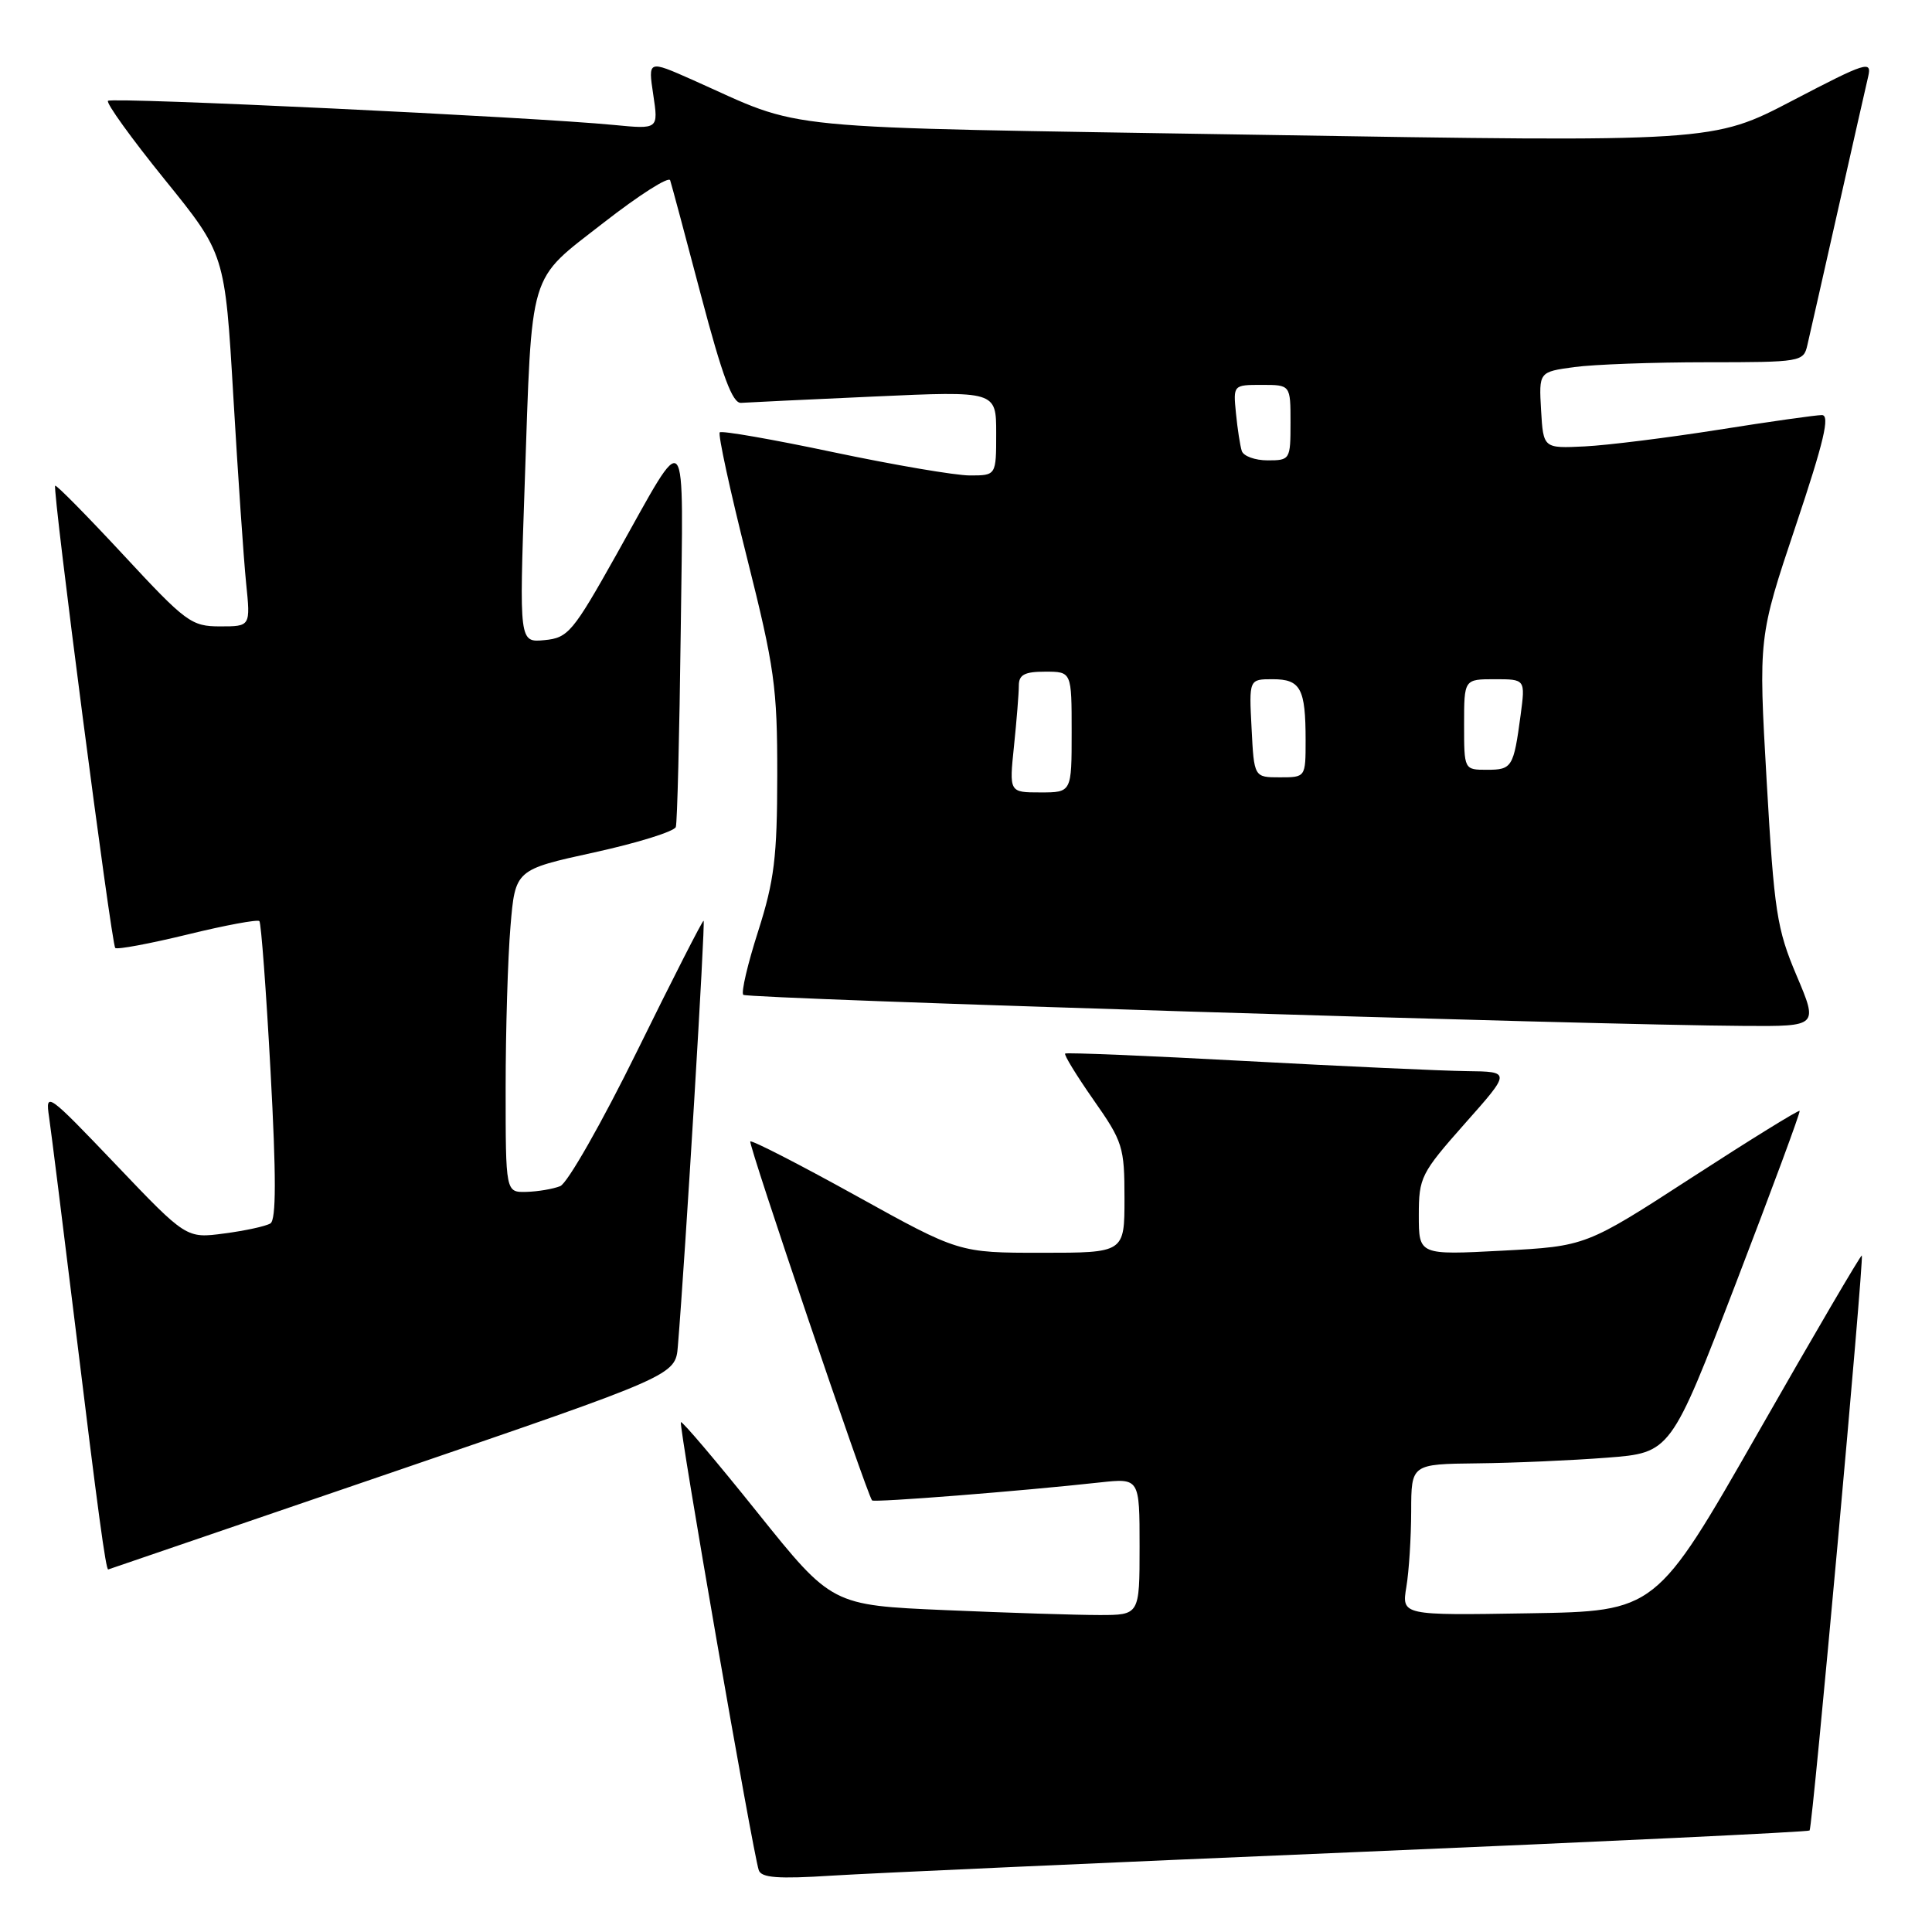 <?xml version="1.0" encoding="UTF-8" standalone="no"?>
<!DOCTYPE svg PUBLIC "-//W3C//DTD SVG 1.1//EN" "http://www.w3.org/Graphics/SVG/1.1/DTD/svg11.dtd" >
<svg xmlns="http://www.w3.org/2000/svg" xmlns:xlink="http://www.w3.org/1999/xlink" version="1.1" viewBox="0 0 256 256">
 <g >
 <path fill="currentColor"
d=" M 179.47 245.42 C 212.46 244.03 239.59 242.74 239.78 242.55 C 240.17 242.16 247.02 166.69 246.70 166.36 C 246.58 166.24 240.39 176.80 232.96 189.82 C 219.43 213.50 219.43 213.50 202.58 213.77 C 185.73 214.05 185.73 214.05 186.35 210.27 C 186.70 208.20 186.98 203.69 186.99 200.25 C 187.00 194.00 187.00 194.00 195.75 193.90 C 200.56 193.85 208.30 193.51 212.94 193.15 C 221.38 192.50 221.38 192.50 230.03 170.00 C 234.78 157.62 238.58 147.37 238.46 147.20 C 238.34 147.04 231.92 151.01 224.19 156.02 C 210.14 165.13 210.14 165.13 199.07 165.72 C 188.00 166.30 188.00 166.30 188.00 161.03 C 188.00 156.01 188.28 155.46 194.10 148.88 C 200.21 142.00 200.21 142.00 194.35 141.93 C 191.13 141.89 177.93 141.29 165.00 140.59 C 152.07 139.89 141.34 139.45 141.14 139.60 C 140.95 139.75 142.64 142.51 144.89 145.73 C 148.78 151.27 149.00 151.97 149.00 158.79 C 149.00 166.00 149.00 166.00 138.03 166.00 C 127.07 166.00 127.07 166.00 113.43 158.44 C 105.92 154.28 99.62 151.05 99.42 151.25 C 99.11 151.56 114.82 197.88 115.55 198.81 C 115.78 199.12 135.31 197.58 145.75 196.43 C 151.00 195.86 151.00 195.86 151.00 204.93 C 151.00 214.00 151.00 214.00 145.66 214.00 C 142.72 214.00 133.55 213.71 125.27 213.35 C 110.22 212.70 110.22 212.70 100.37 200.42 C 94.96 193.66 90.39 188.28 90.22 188.44 C 89.90 188.77 99.76 245.53 100.54 247.81 C 100.88 248.82 103.09 248.99 110.24 248.53 C 115.33 248.21 146.49 246.81 179.47 245.42 Z  M 52.00 195.08 C 89.50 182.25 89.50 182.25 89.82 178.38 C 90.81 166.40 93.49 122.00 93.23 122.00 C 93.06 122.00 89.10 129.76 84.44 139.24 C 79.76 148.75 75.18 156.80 74.23 157.17 C 73.28 157.55 71.26 157.89 69.75 157.93 C 67.00 158.00 67.00 158.00 67.00 144.15 C 67.00 136.53 67.29 126.91 67.64 122.77 C 68.27 115.24 68.27 115.24 78.73 112.95 C 84.49 111.69 89.35 110.17 89.55 109.58 C 89.74 108.98 90.03 97.33 90.20 83.67 C 90.54 55.41 91.30 56.32 81.67 73.50 C 75.90 83.78 75.28 84.52 72.15 84.82 C 68.80 85.14 68.80 85.14 69.52 64.32 C 70.52 35.27 69.88 37.39 79.98 29.51 C 84.65 25.87 88.61 23.34 88.80 23.89 C 88.98 24.43 90.83 31.32 92.90 39.19 C 95.73 49.90 97.06 53.47 98.20 53.38 C 99.04 53.32 106.99 52.94 115.86 52.54 C 132.00 51.81 132.00 51.81 132.00 57.40 C 132.00 63.00 132.00 63.00 128.51 63.00 C 126.59 63.00 118.46 61.61 110.43 59.92 C 102.40 58.22 95.63 57.04 95.37 57.29 C 95.12 57.55 96.73 64.99 98.96 73.83 C 102.64 88.48 103.00 91.05 102.99 102.71 C 102.98 113.60 102.60 116.67 100.46 123.39 C 99.07 127.72 98.18 131.52 98.49 131.82 C 99.01 132.34 211.11 135.83 231.21 135.94 C 240.91 136.00 240.91 136.00 238.05 129.25 C 235.44 123.09 235.09 120.83 234.09 103.46 C 233.00 84.43 233.00 84.43 237.93 69.71 C 241.69 58.49 242.51 55.00 241.41 55.00 C 240.62 55.00 234.46 55.87 227.73 56.94 C 221.01 58.00 213.03 59.00 210.00 59.15 C 204.50 59.42 204.50 59.42 204.20 54.35 C 203.91 49.28 203.91 49.28 208.59 48.64 C 211.17 48.29 219.06 48.00 226.12 48.00 C 238.62 48.00 238.98 47.94 239.48 45.75 C 239.77 44.51 241.58 36.53 243.50 28.00 C 245.42 19.47 247.24 11.44 247.54 10.16 C 248.05 7.98 247.34 8.20 237.53 13.32 C 226.97 18.84 226.97 18.84 166.73 17.86 C 100.73 16.78 107.09 17.40 91.69 10.55 C 85.87 7.97 85.87 7.97 86.56 12.55 C 87.25 17.13 87.25 17.13 81.37 16.56 C 70.53 15.50 14.82 12.85 14.31 13.36 C 14.03 13.64 17.40 18.32 21.80 23.76 C 29.81 33.65 29.81 33.65 30.92 52.57 C 31.53 62.98 32.29 74.09 32.61 77.25 C 33.20 83.00 33.20 83.00 29.17 83.00 C 25.36 83.00 24.64 82.47 16.36 73.54 C 11.53 68.34 7.46 64.21 7.31 64.36 C 6.91 64.75 14.76 125.09 15.27 125.61 C 15.52 125.85 19.81 125.05 24.83 123.83 C 29.84 122.60 34.13 121.81 34.37 122.05 C 34.60 122.30 35.27 131.26 35.85 141.97 C 36.61 155.91 36.60 161.63 35.83 162.11 C 35.23 162.48 32.48 163.08 29.72 163.44 C 24.69 164.11 24.69 164.11 15.34 154.30 C 6.28 144.81 6.00 144.61 6.50 148.00 C 6.78 149.93 8.36 162.53 10.01 176.00 C 12.98 200.34 14.03 208.04 14.34 207.96 C 14.43 207.93 31.38 202.14 52.00 195.08 Z  M 134.36 98.85 C 134.71 95.47 135.00 91.87 135.00 90.85 C 135.00 89.40 135.76 89.00 138.50 89.00 C 142.00 89.00 142.00 89.00 142.00 97.00 C 142.00 105.00 142.00 105.00 137.86 105.00 C 133.72 105.00 133.72 105.00 134.36 98.85 Z  M 165.84 96.50 C 165.50 90.00 165.50 90.00 168.64 90.00 C 172.34 90.00 173.00 91.23 173.00 98.08 C 173.00 103.00 173.00 103.00 169.59 103.00 C 166.17 103.00 166.17 103.00 165.84 96.50 Z  M 194.00 96.00 C 194.00 90.00 194.00 90.00 198.06 90.00 C 202.12 90.00 202.12 90.00 201.49 94.75 C 200.56 101.67 200.36 102.00 197.03 102.00 C 194.00 102.00 194.00 102.00 194.00 96.00 Z  M 164.54 59.75 C 164.32 59.06 163.97 56.81 163.77 54.75 C 163.40 51.01 163.41 51.00 167.20 51.00 C 171.00 51.00 171.00 51.00 171.00 56.00 C 171.00 60.90 170.94 61.00 167.97 61.00 C 166.30 61.00 164.76 60.44 164.54 59.75 Z "/>
</g>
</svg>